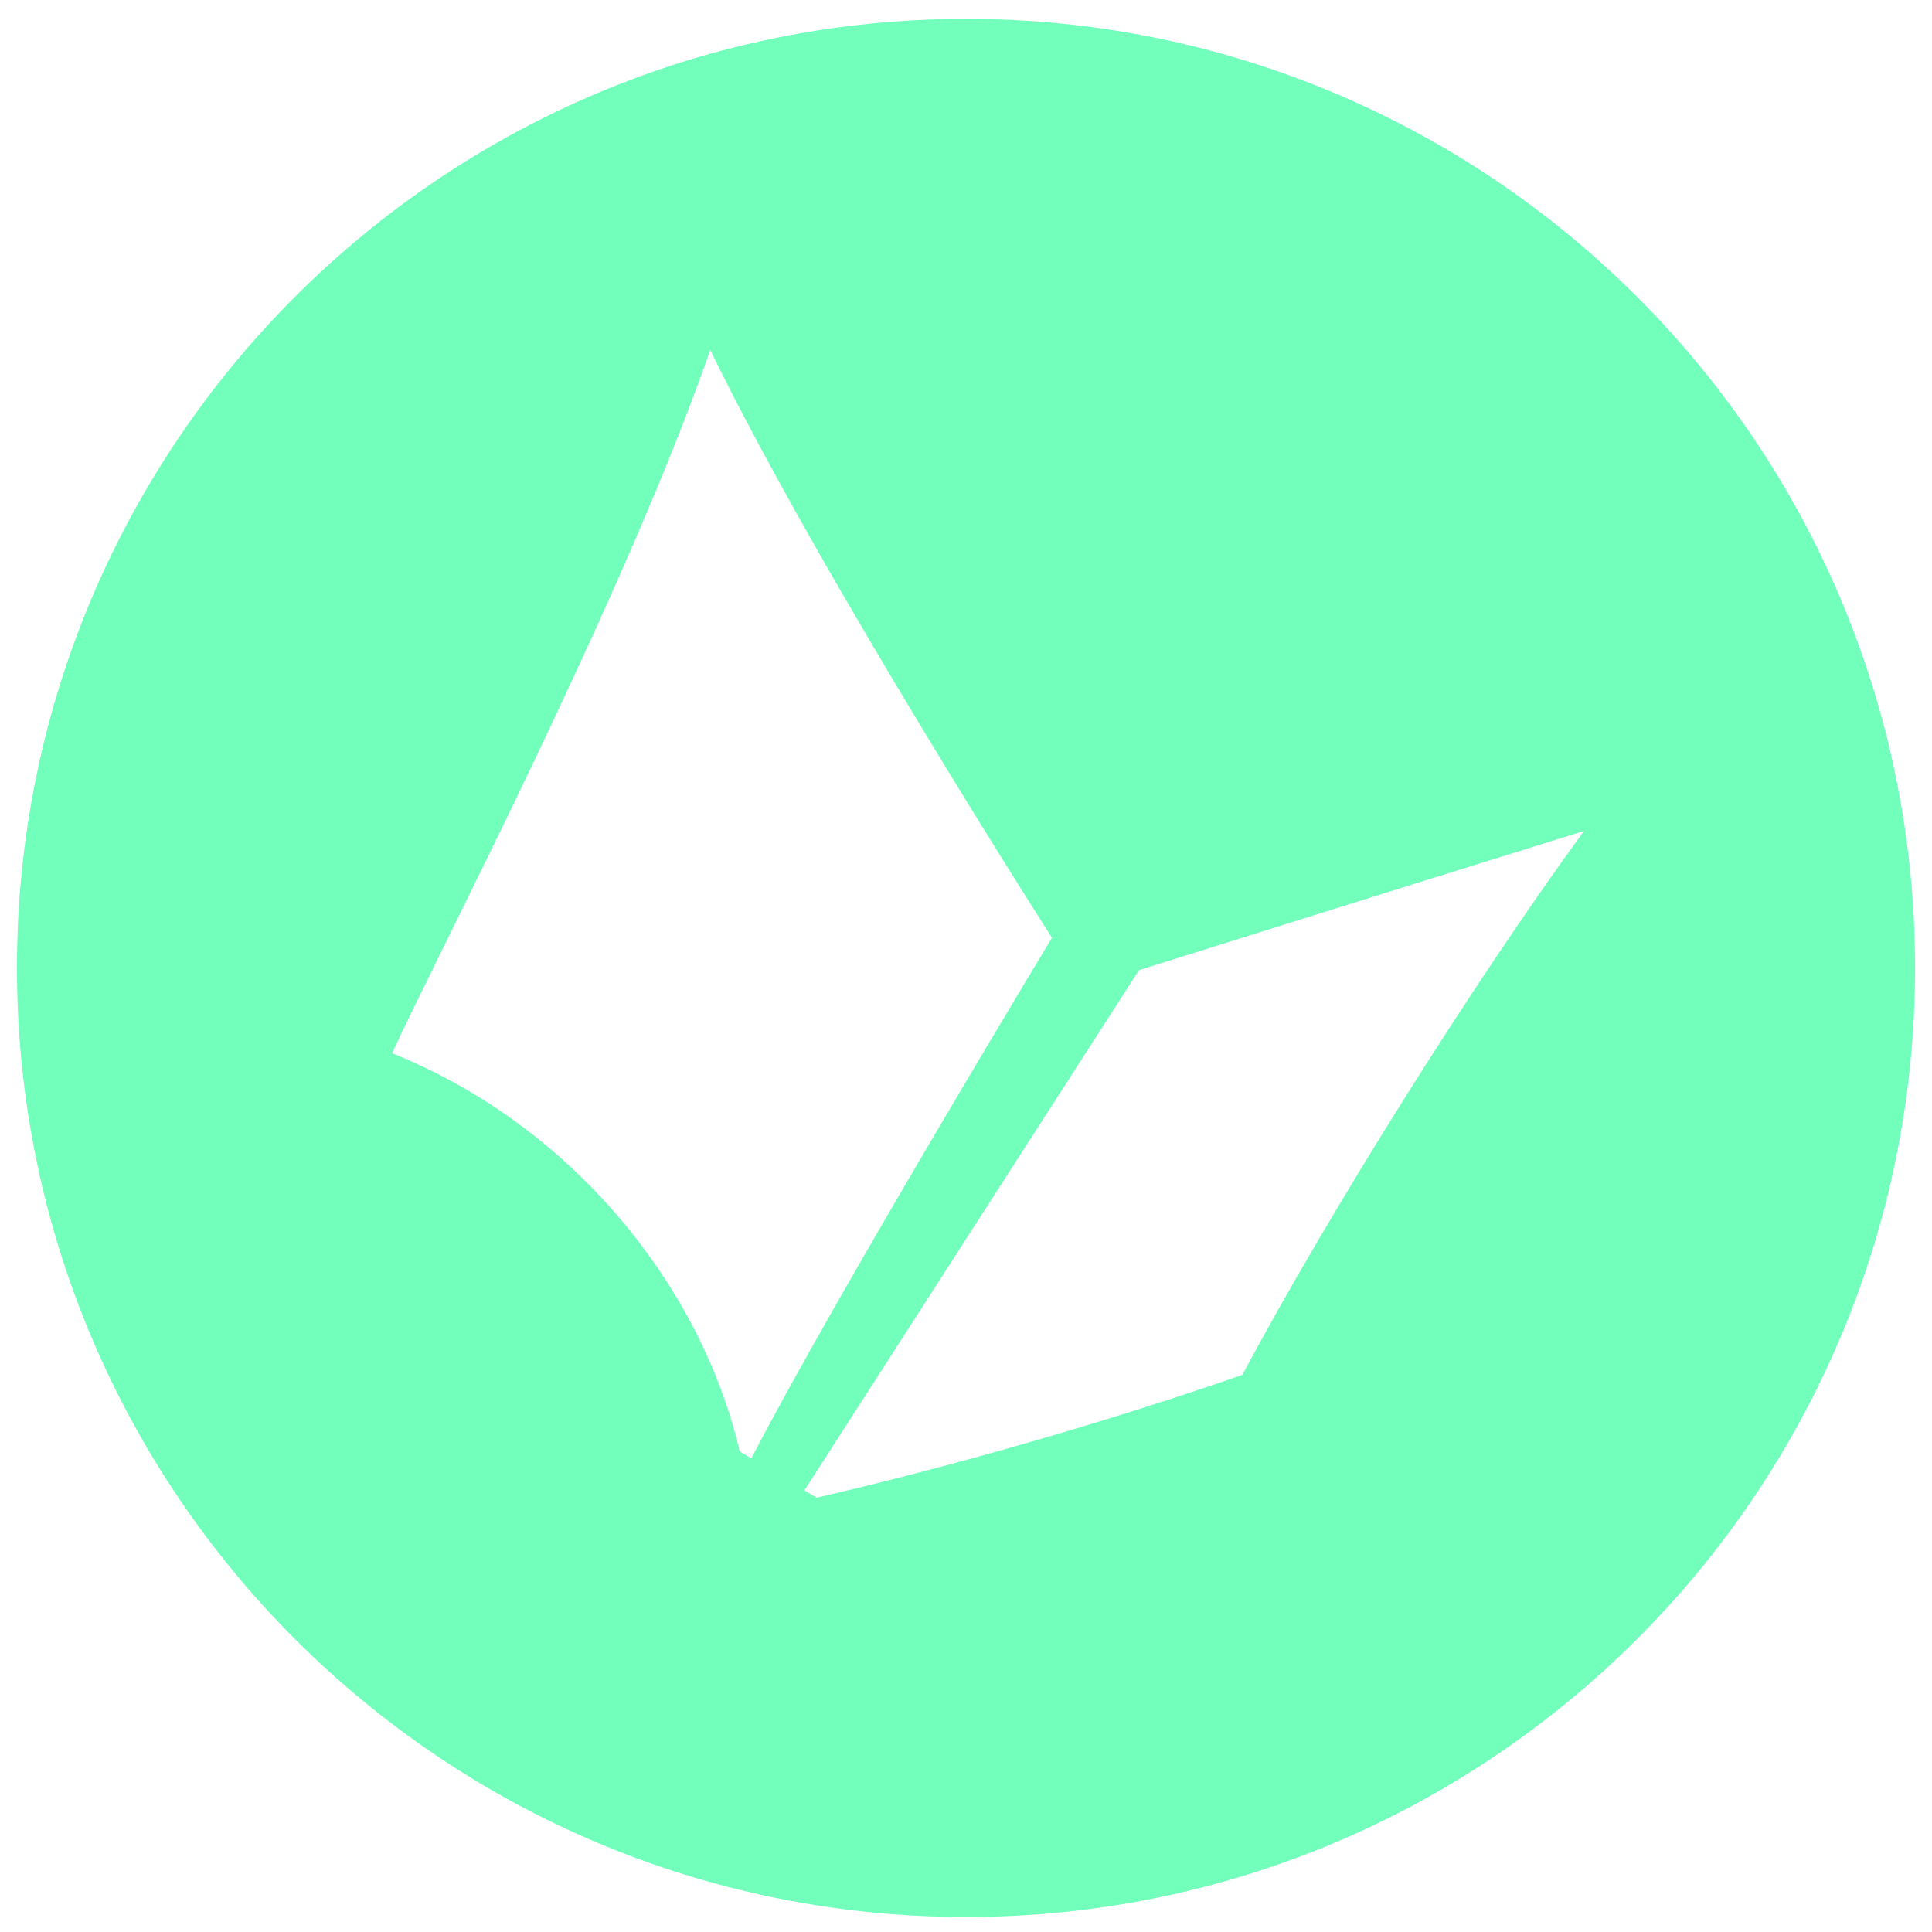 <?xml version="1.0" encoding="utf-8"?>
<!-- Generator: Adobe Illustrator 27.9.3, SVG Export Plug-In . SVG Version: 9.03 Build 53313)  -->
<svg version="1.1" id="Layer_1" xmlns="http://www.w3.org/2000/svg" xmlns:xlink="http://www.w3.org/1999/xlink" x="0px" y="0px"
	 viewBox="0 0 114 114" style="enable-background:new 0 0 114 114;" xml:space="preserve">
<style type="text/css">
	.st0{fill-rule:evenodd;clip-rule:evenodd;fill:#71FFBB;}
</style>
<path class="st0" d="M57,1.115c-30.928,0-56,25.072-56,56c0,30.928,25.072,56,56,56s56-25.072,56-56
	C113,26.188,87.928,1.115,57,1.115z M43.648,85.644c-2.365-10.052-10.144-19.343-20.51-23.497
	c2.254-5.026,13.581-26.598,18.771-41.497c6.443,13.278,20.162,34.684,20.162,34.684S49.283,76.491,44.33,86.059L43.648,85.644z
	 M73.302,81.13c-11.577,4.015-21.777,6.48-25.116,7.241l-0.724-0.429l19.745-30.697c0,0,18.02-5.663,26.257-8.211
	C86.8,58.173,78.451,71.507,73.302,81.13z"/>
</svg>
